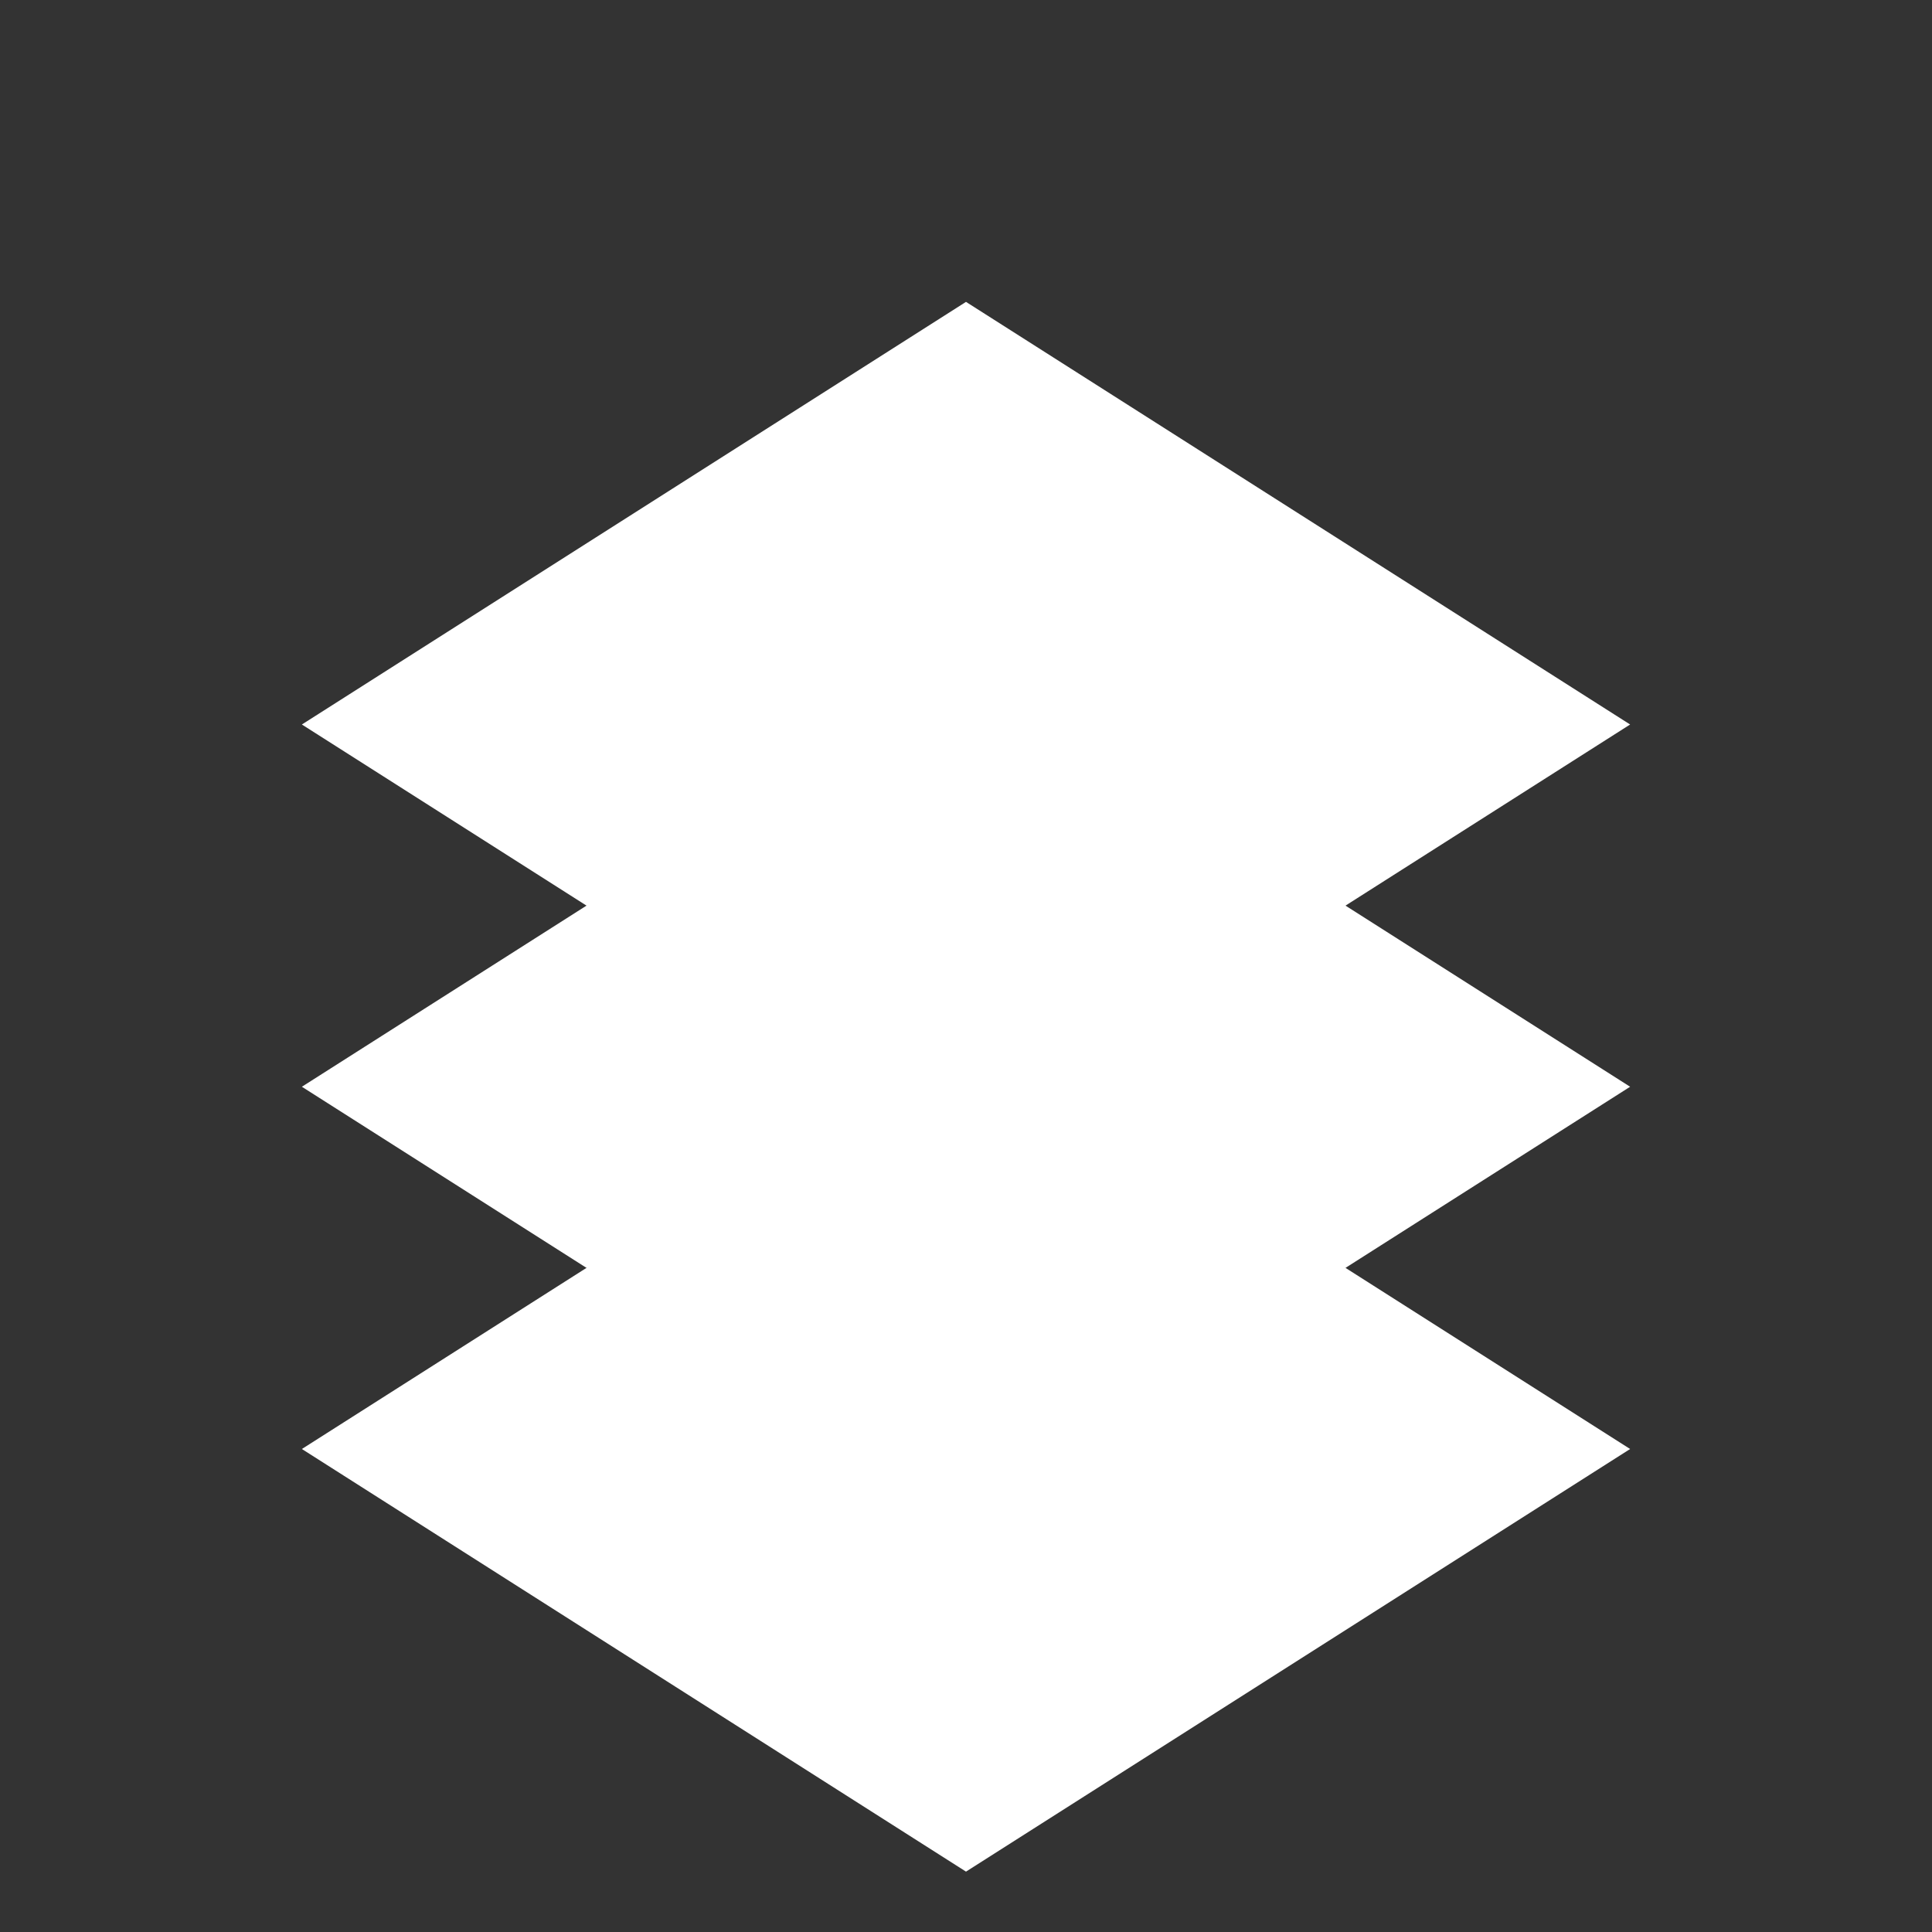 <svg width="64px" height="64px" viewBox="0 0 64 64" xmlns="http://www.w3.org/2000/svg">
  <rect x="0" y="0" width="64" height="64" fill="#333333" stroke="none"/>
  <!-- Top Layer -->
  <polygon points="32,10 10,24 32,38 54,24" fill="#FFFFFF" />
  
  <!-- Middle Layer -->
  <polygon points="32,22 10,36 32,50 54,36" fill="#FFFFFF" />
  
  <!-- Bottom Layer -->
  <polygon points="32,34 10,48 32,62 54,48" fill="#FFFFFF" />
</svg>
